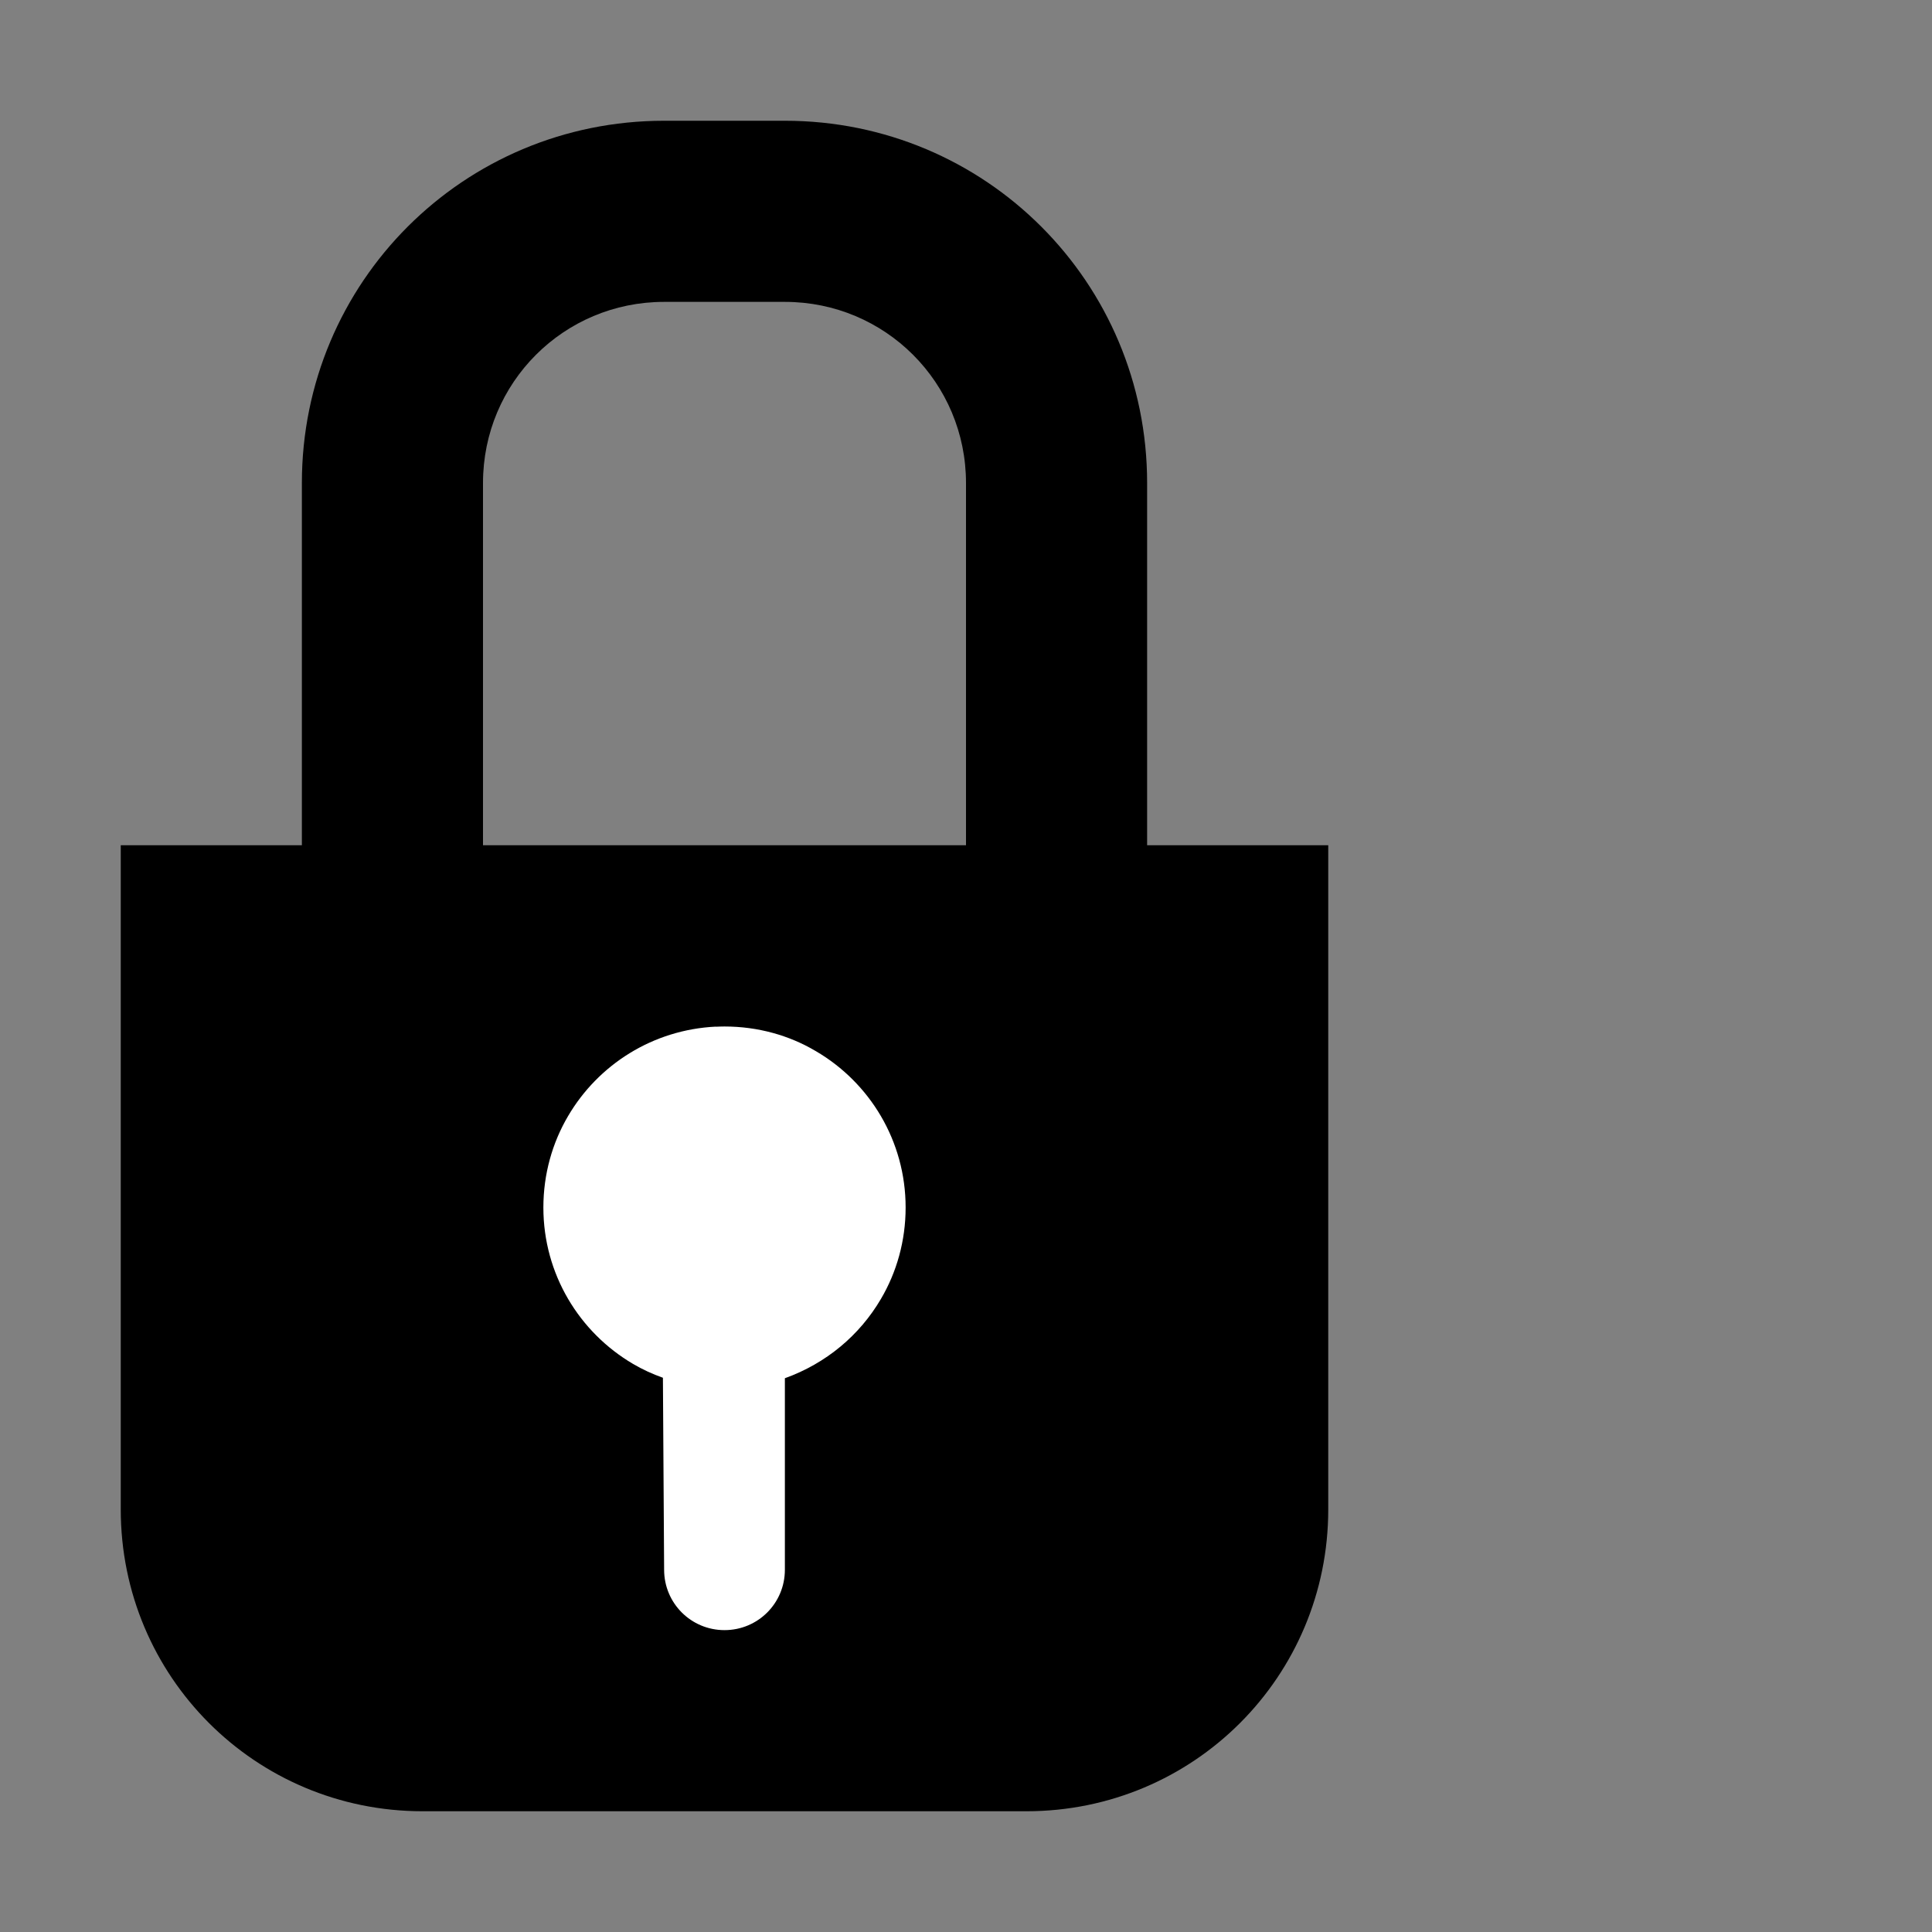 <!-- Generated by IcoMoon.io -->
<svg version="1.1" xmlns="http://www.w3.org/2000/svg" width="16" height="16" viewBox="0 0 16 16">
<rect x="0" y="0" width="16" height="16" fill="#808080" stroke="none"/>
<title>lock-other</title>
<path fill="#000" d="M5.5 1c-1.662 0-3 1.338-3 3v3h-1.5v5.5c0 1.385 1.115 2.5 2.5 2.5h5c1.385 0 2.5-1.115 2.5-2.5v-5.5h-1.5v-3c0-1.662-1.338-3-3-3h-1zM5.5 2.5h1c0.831 0 1.5 0.669 1.5 1.5v3h-4v-3c0-0.831 0.669-1.5 1.5-1.5z"></path>
<path fill="#fff" d="M5.93 8.502c-0.525 0.025-0.976 0.316-1.225 0.74-0.131 0.222-0.205 0.482-0.205 0.758 0 0.552 0.298 1.034 0.742 1.295 0.078 0.046 0.161 0.084 0.248 0.115l0.010 1.59c0 0.277 0.223 0.5 0.5 0.5s0.5-0.223 0.5-0.5v-1.586c0.342-0.123 0.619-0.356 0.795-0.656 0.131-0.222 0.205-0.482 0.205-0.758 0-0.552-0.298-1.034-0.742-1.294l-0.007-0.004c-0.215-0.127-0.474-0.201-0.751-0.201-0.025 0-0.049 0.001-0.073 0.002z"></path>
</svg>
